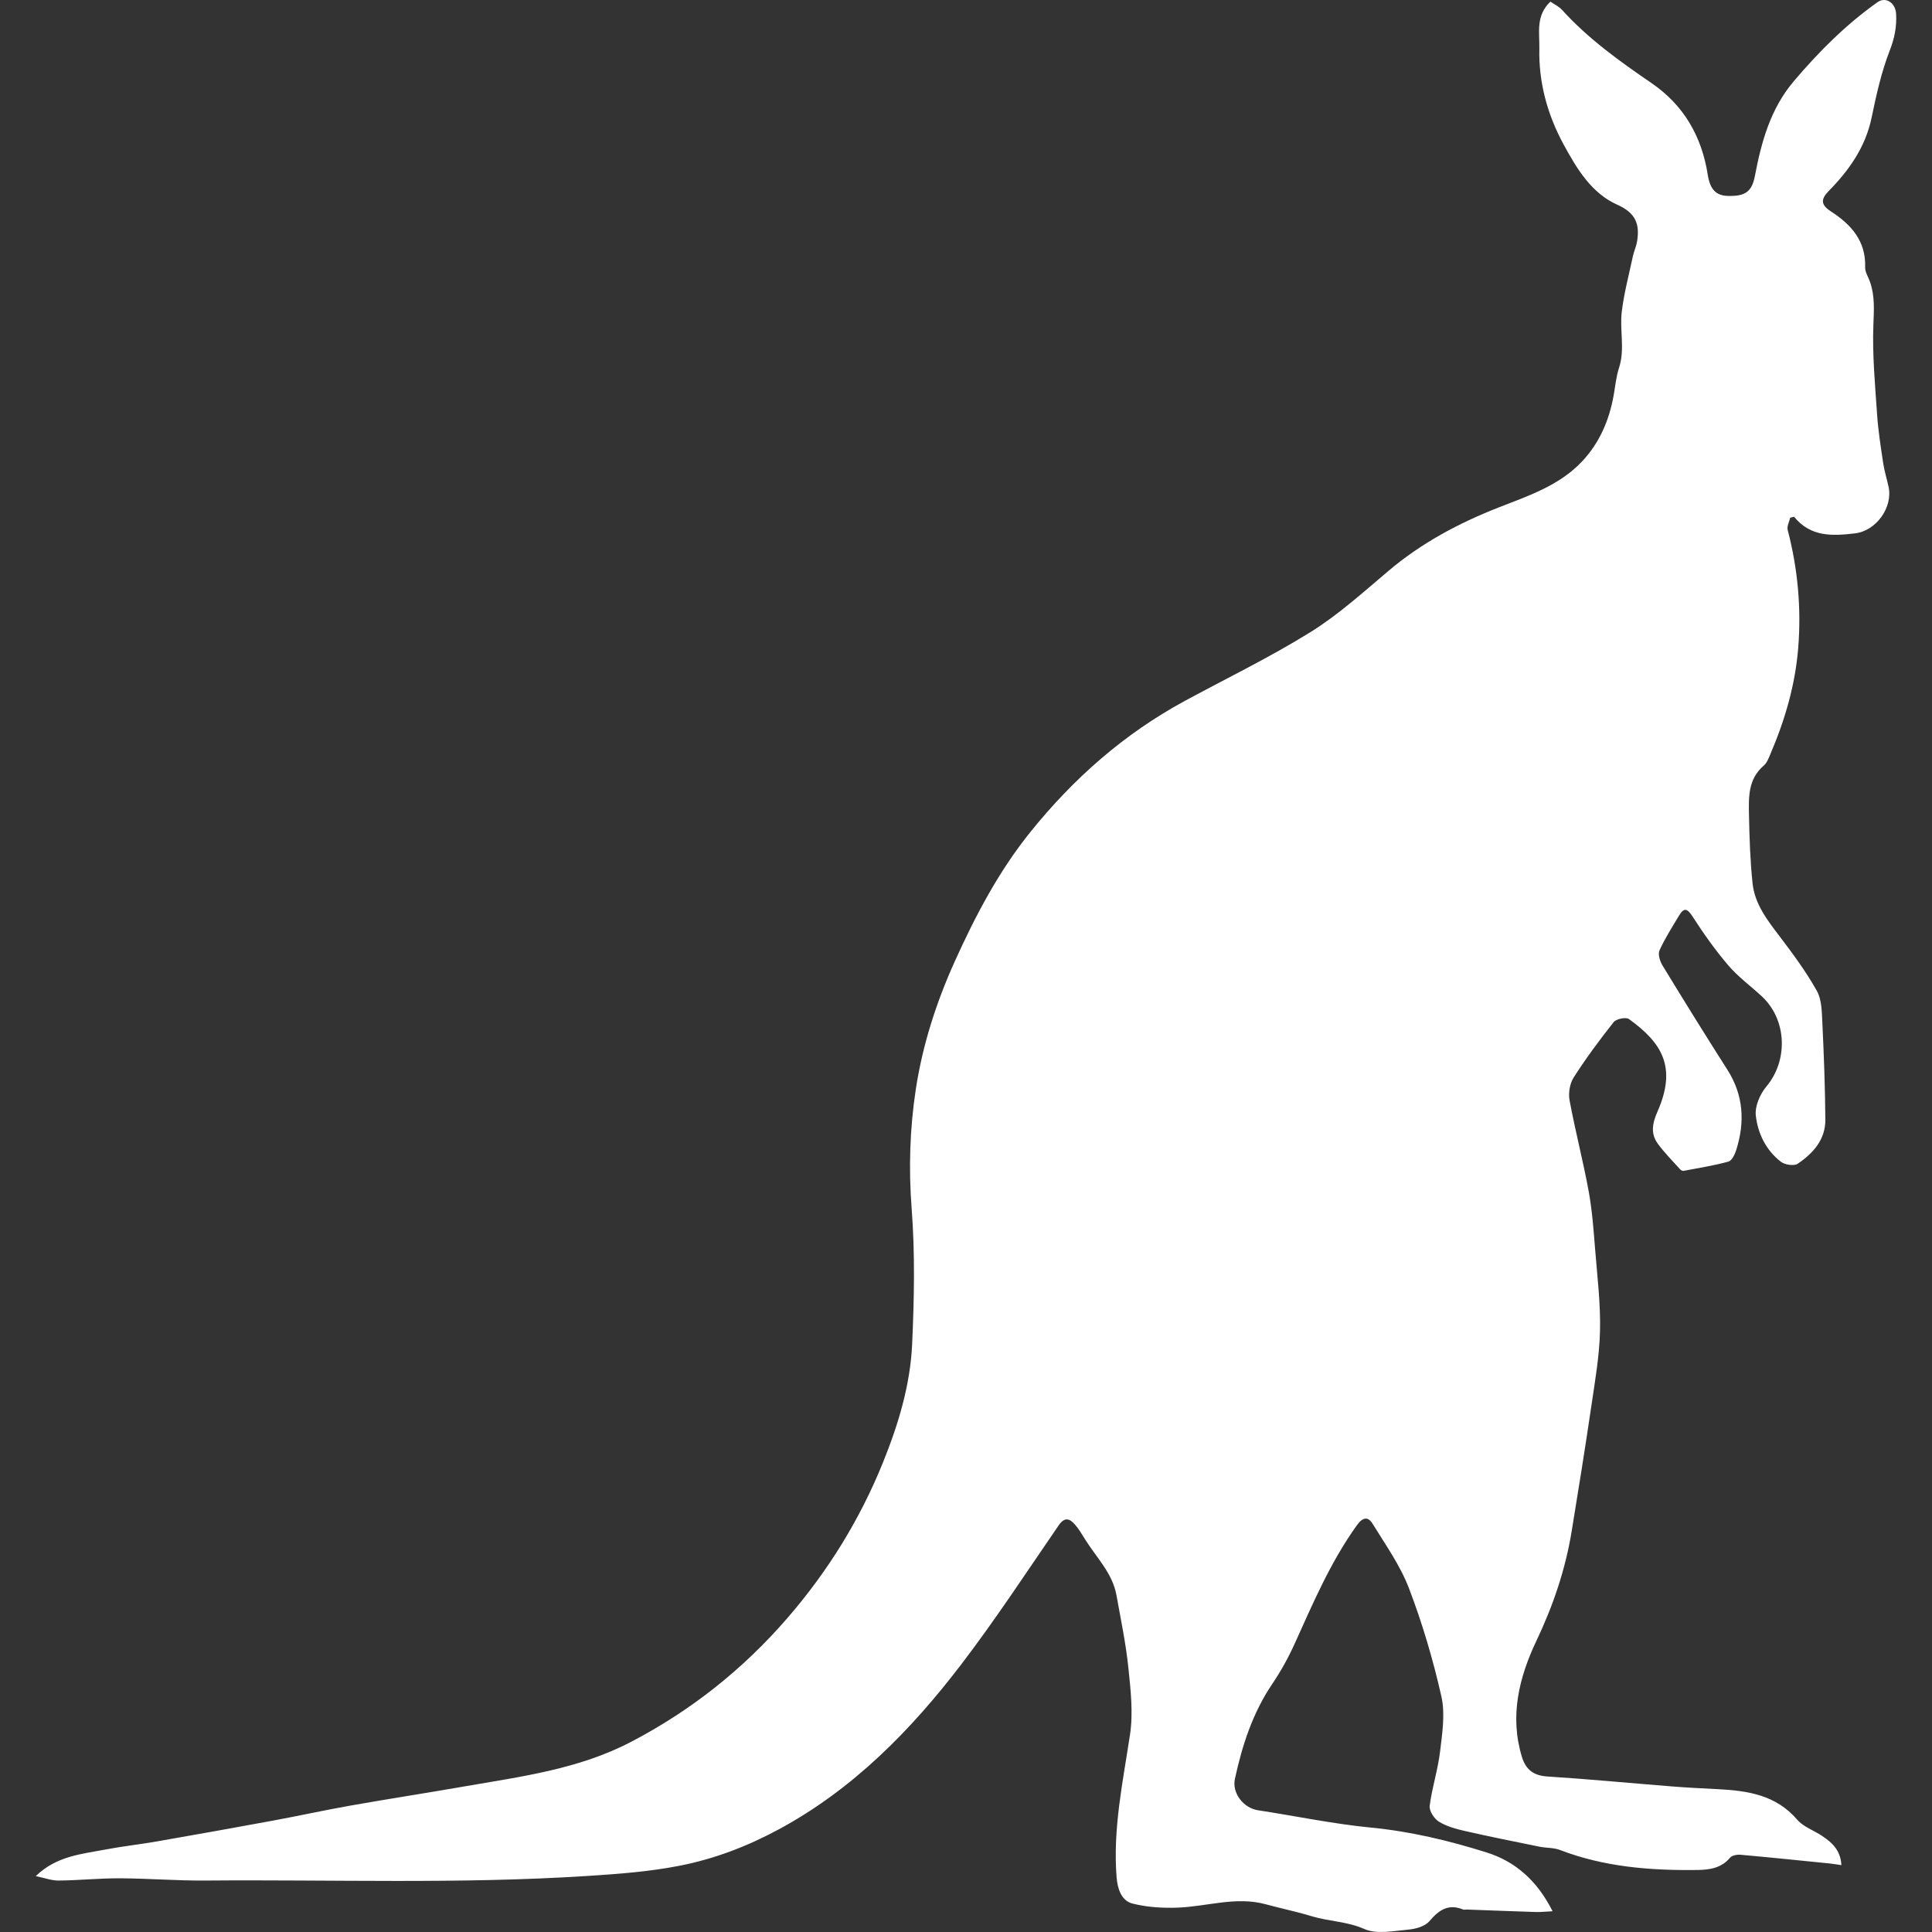 <?xml version="1.0" encoding="UTF-8" standalone="no"?>
<!-- Uploaded to: SVG Repo, www.svgrepo.com, Generator: SVG Repo Mixer Tools -->

<svg
   fill="#000000"
   version="1.1"
   id="Capa_1"
   width="800px"
   height="800px"
   viewBox="0 0 548.604 548.604"
   xml:space="preserve"
   sodipodi:docname="kangaroo-shape-svgrepo-com.svg"
   inkscape:version="1.2.2 (b0a8486541, 2022-12-01)"
   xmlns:inkscape="http://www.inkscape.org/namespaces/inkscape"
   xmlns:sodipodi="http://sodipodi.sourceforge.net/DTD/sodipodi-0.dtd"
   xmlns="http://www.w3.org/2000/svg"
   xmlns:svg="http://www.w3.org/2000/svg"><rect x="0" y="0" width="548.604" height="548.604" fill="#333333" stroke="none"/><defs
   id="defs11" /><sodipodi:namedview
   id="namedview9"
   pagecolor="#ffffff"
   bordercolor="#000000"
   borderopacity="0.25"
   inkscape:showpageshadow="2"
   inkscape:pageopacity="0.0"
   inkscape:pagecheckerboard="0"
   inkscape:deskcolor="#d1d1d1"
   showgrid="false"
   inkscape:zoom="1.28375"
   inkscape:cx="400"
   inkscape:cy="400"
   inkscape:window-width="2560"
   inkscape:window-height="1356"
   inkscape:window-x="0"
   inkscape:window-y="0"
   inkscape:window-maximized="1"
   inkscape:current-layer="Capa_1" />
<g
   id="g6"
   style="fill:#ffffff">
	<g
   id="g4"
   style="fill:#ffffff">
		<path
   d="M533.131,0.622c-8.98,6.369-16.703,14.088-23.799,22.473c-6.561,7.752-9.155,17.095-10.999,26.781    c-0.874,4.59-2.734,5.904-7.761,5.753c-3.374-0.102-5.006-1.942-5.639-5.981c-1.705-10.906-6.81-19.792-16.002-26.075    c-9.057-6.193-17.939-12.562-25.365-20.751c-0.914-1.008-2.269-1.624-3.316-2.35c-4.256,3.974-3.04,8.972-3.142,13.231    c-0.232,9.621,2.256,18.801,6.907,27.356c3.758,6.912,7.923,13.815,15.198,17.062c5.324,2.375,6.45,5.565,5.634,10.469    c-0.236,1.428-0.881,2.787-1.187,4.207c-1.114,5.214-2.501,10.4-3.146,15.675c-0.645,5.268,0.951,10.657-0.779,15.961    c-0.819,2.518-1.064,5.227-1.534,7.858c-1.269,7.103-4.034,13.525-9.021,18.792c-6.43,6.797-15.088,9.673-23.492,12.962    c-11.343,4.439-21.959,10.074-31.343,17.997c-7.218,6.095-14.312,12.538-22.289,17.491c-11.478,7.128-23.705,13.044-35.606,19.49    c-17.246,9.339-31.628,22.024-43.889,37.263c-8.968,11.146-15.54,23.656-21.395,36.593c-5.284,11.673-9.213,23.869-11.126,36.484    c-1.689,11.146-2.048,22.416-1.171,33.827c0.979,12.75,0.722,25.655,0.143,38.454c-0.526,11.628-3.909,22.795-8.262,33.579    c-6.561,16.246-15.647,30.93-27.136,44.206c-12.631,14.595-27.421,26.328-44.521,35.239c-14.9,7.765-31.293,9.829-47.495,12.648    c-10.702,1.864-21.44,3.513-32.138,5.405c-7.324,1.294-14.594,2.901-21.91,4.252c-11.041,2.04-22.089,4.011-33.15,5.94    c-4.798,0.836-9.657,1.358-14.439,2.272c-6.785,1.293-13.893,1.819-19.809,7.552c2.436,0.498,4.48,1.281,6.516,1.261    c5.782-0.057,11.559-0.665,17.336-0.641c8.132,0.033,16.263,0.706,24.391,0.637c36.083-0.298,72.179,1.028,108.25-1.293    c8.825-0.567,17.532-1.196,26.259-2.897c10.061-1.958,19.413-5.581,28.274-10.367c21.069-11.379,37.516-28.136,51.849-46.92    c9.71-12.726,18.502-26.148,27.573-39.355c1.701-2.48,3.104-1.995,4.635-0.257c1.13,1.281,2.003,2.799,2.913,4.255    c3.207,5.137,7.748,9.548,8.878,15.818c1.229,6.834,2.66,13.66,3.379,20.555c0.656,6.316,1.403,12.86,0.465,19.054    c-2.036,13.469-4.904,26.806-3.799,40.547c0.257,3.187,1.354,6.594,4.505,7.394c4.169,1.061,8.67,1.326,12.998,1.154    c8.267-0.33,16.418-3.239,24.811-0.954c4.333,1.183,8.748,2.085,13.04,3.39c4.921,1.498,10.082,1.465,15.022,3.652    c3.513,1.554,8.299,0.526,12.473,0.159c2.085-0.184,4.725-0.927,5.969-2.392c2.697-3.17,5.357-5.022,9.548-3.325    c0.317,0.131,0.738,0.009,1.105,0.021c6.527,0.237,13.056,0.494,19.588,0.702c1.281,0.041,2.566-0.114,4.737-0.221    c-4.346-8.653-10.535-14.116-18.752-16.699c-10.641-3.342-21.465-5.948-32.689-7.038c-10.808-1.049-21.501-3.293-32.252-4.945    c-4.031-0.62-7.389-4.834-6.516-8.878c2.064-9.555,5.051-18.756,10.612-26.989c2.436-3.606,4.577-7.475,6.372-11.444    c5.227-11.555,10.188-23.215,17.654-33.61c1.714-2.387,3.195-2.481,4.468-0.417c3.685,5.985,7.862,11.856,10.339,18.353    c3.799,9.955,6.847,20.281,9.192,30.678c1.118,4.948,0.244,10.469-0.376,15.65c-0.615,5.178-2.293,10.232-2.949,15.41    c-0.18,1.412,1.276,3.672,2.623,4.496c2.207,1.354,4.888,2.081,7.458,2.664c7.018,1.6,14.076,3.012,21.131,4.443    c1.918,0.388,4.002,0.245,5.785,0.931c12.595,4.839,25.749,5.858,39.029,5.679c3.276-0.045,6.789-0.473,9.245-3.472    c0.547-0.669,2.004-0.938,2.991-0.853c8.413,0.75,16.813,1.623,25.218,2.468c1.024,0.103,2.045,0.282,3.428,0.478    c-0.236-4.3-2.713-6.434-5.487-8.303c-2.334-1.57-5.296-2.546-7.047-4.586c-6.034-7.046-14.067-8.25-22.521-8.678    c-4.312-0.217-8.629-0.433-12.934-0.771c-11.856-0.938-23.7-2.081-35.565-2.84c-3.937-0.253-6.087-2.031-7.16-5.545    c-3.55-11.587-0.8-22.623,4.108-32.958c4.762-10.017,8.246-20.277,10.024-31.159c1.935-11.807,3.831-23.623,5.569-35.459    c1.049-7.128,2.31-14.296,2.473-21.469c0.176-7.585-0.751-15.202-1.362-22.791c-0.453-5.614-0.845-11.265-1.856-16.789    c-1.583-8.638-3.819-17.152-5.423-25.786c-0.384-2.056,0.041-4.765,1.146-6.499c3.488-5.455,7.356-10.686,11.384-15.761    c0.726-0.914,3.472-1.465,4.324-0.853c9.408,6.772,13.647,13.676,8.119,26.242c-1.485,3.378-2.036,6.279,0.114,9.204    c1.881,2.559,4.149,4.831,6.279,7.201c0.229,0.253,0.686,0.515,0.976,0.461c4.268-0.804,8.571-1.489,12.754-2.627    c0.975-0.266,1.815-2.016,2.207-3.244c2.525-7.964,2.126-15.602-2.51-22.864c-6.238-9.779-12.346-19.641-18.384-29.547    c-0.738-1.212-1.379-3.203-0.886-4.305c1.542-3.435,3.611-6.634,5.549-9.886c1.392-2.334,2.317-2.118,3.844,0.249    c3.108,4.81,6.438,9.531,10.155,13.88c2.786,3.26,6.353,5.847,9.519,8.793c7.156,6.65,7.499,18.188,1.306,25.585    c-1.804,2.15-3.31,5.59-3.02,8.229c0.555,5.088,2.893,9.89,7.136,13.158c1.126,0.869,3.729,1.253,4.773,0.551    c4.35-2.934,7.871-6.838,7.838-12.465c-0.062-9.249-0.416-18.502-0.856-27.743c-0.144-3.016-0.176-6.427-1.575-8.915    c-3.02-5.374-6.72-10.4-10.461-15.325c-3.509-4.623-7.141-9.212-7.769-15.133c-0.682-6.43-0.89-12.921-1.02-19.392    c-0.103-5.063-0.29-10.245,4.189-14.068c0.946-0.808,1.437-2.232,1.954-3.452c4.093-9.567,6.981-19.474,7.826-29.874    c0.922-11.355-0.103-22.562-2.982-33.607c-0.266-1.028,0.452-2.31,0.718-3.477c0.367-0.085,0.738-0.171,1.105-0.253    c4.725,5.822,10.987,5.455,17.328,4.705c5.985-0.71,10.767-7.385,9.494-13.228c-0.49-2.244-1.188-4.451-1.526-6.716    c-0.689-4.594-1.42-9.205-1.733-13.835c-0.575-8.466-1.375-16.973-1.053-25.423c0.159-4.218,0.448-8.217-0.963-12.219    c-0.485-1.379-1.424-2.779-1.375-4.142c0.257-7.503-4.035-12.17-9.735-15.863c-2.921-1.893-2.876-3.476-0.596-5.798    c5.811-5.916,10.441-12.485,12.179-20.881c1.33-6.414,2.759-12.901,5.129-18.972c1.383-3.542,2.028-6.867,1.812-10.482    C538.211,0.736,535.432-1.01,533.131,0.622z"
   id="path2"
   style="fill:#ffffff" />
	</g>
</g>
</svg>
